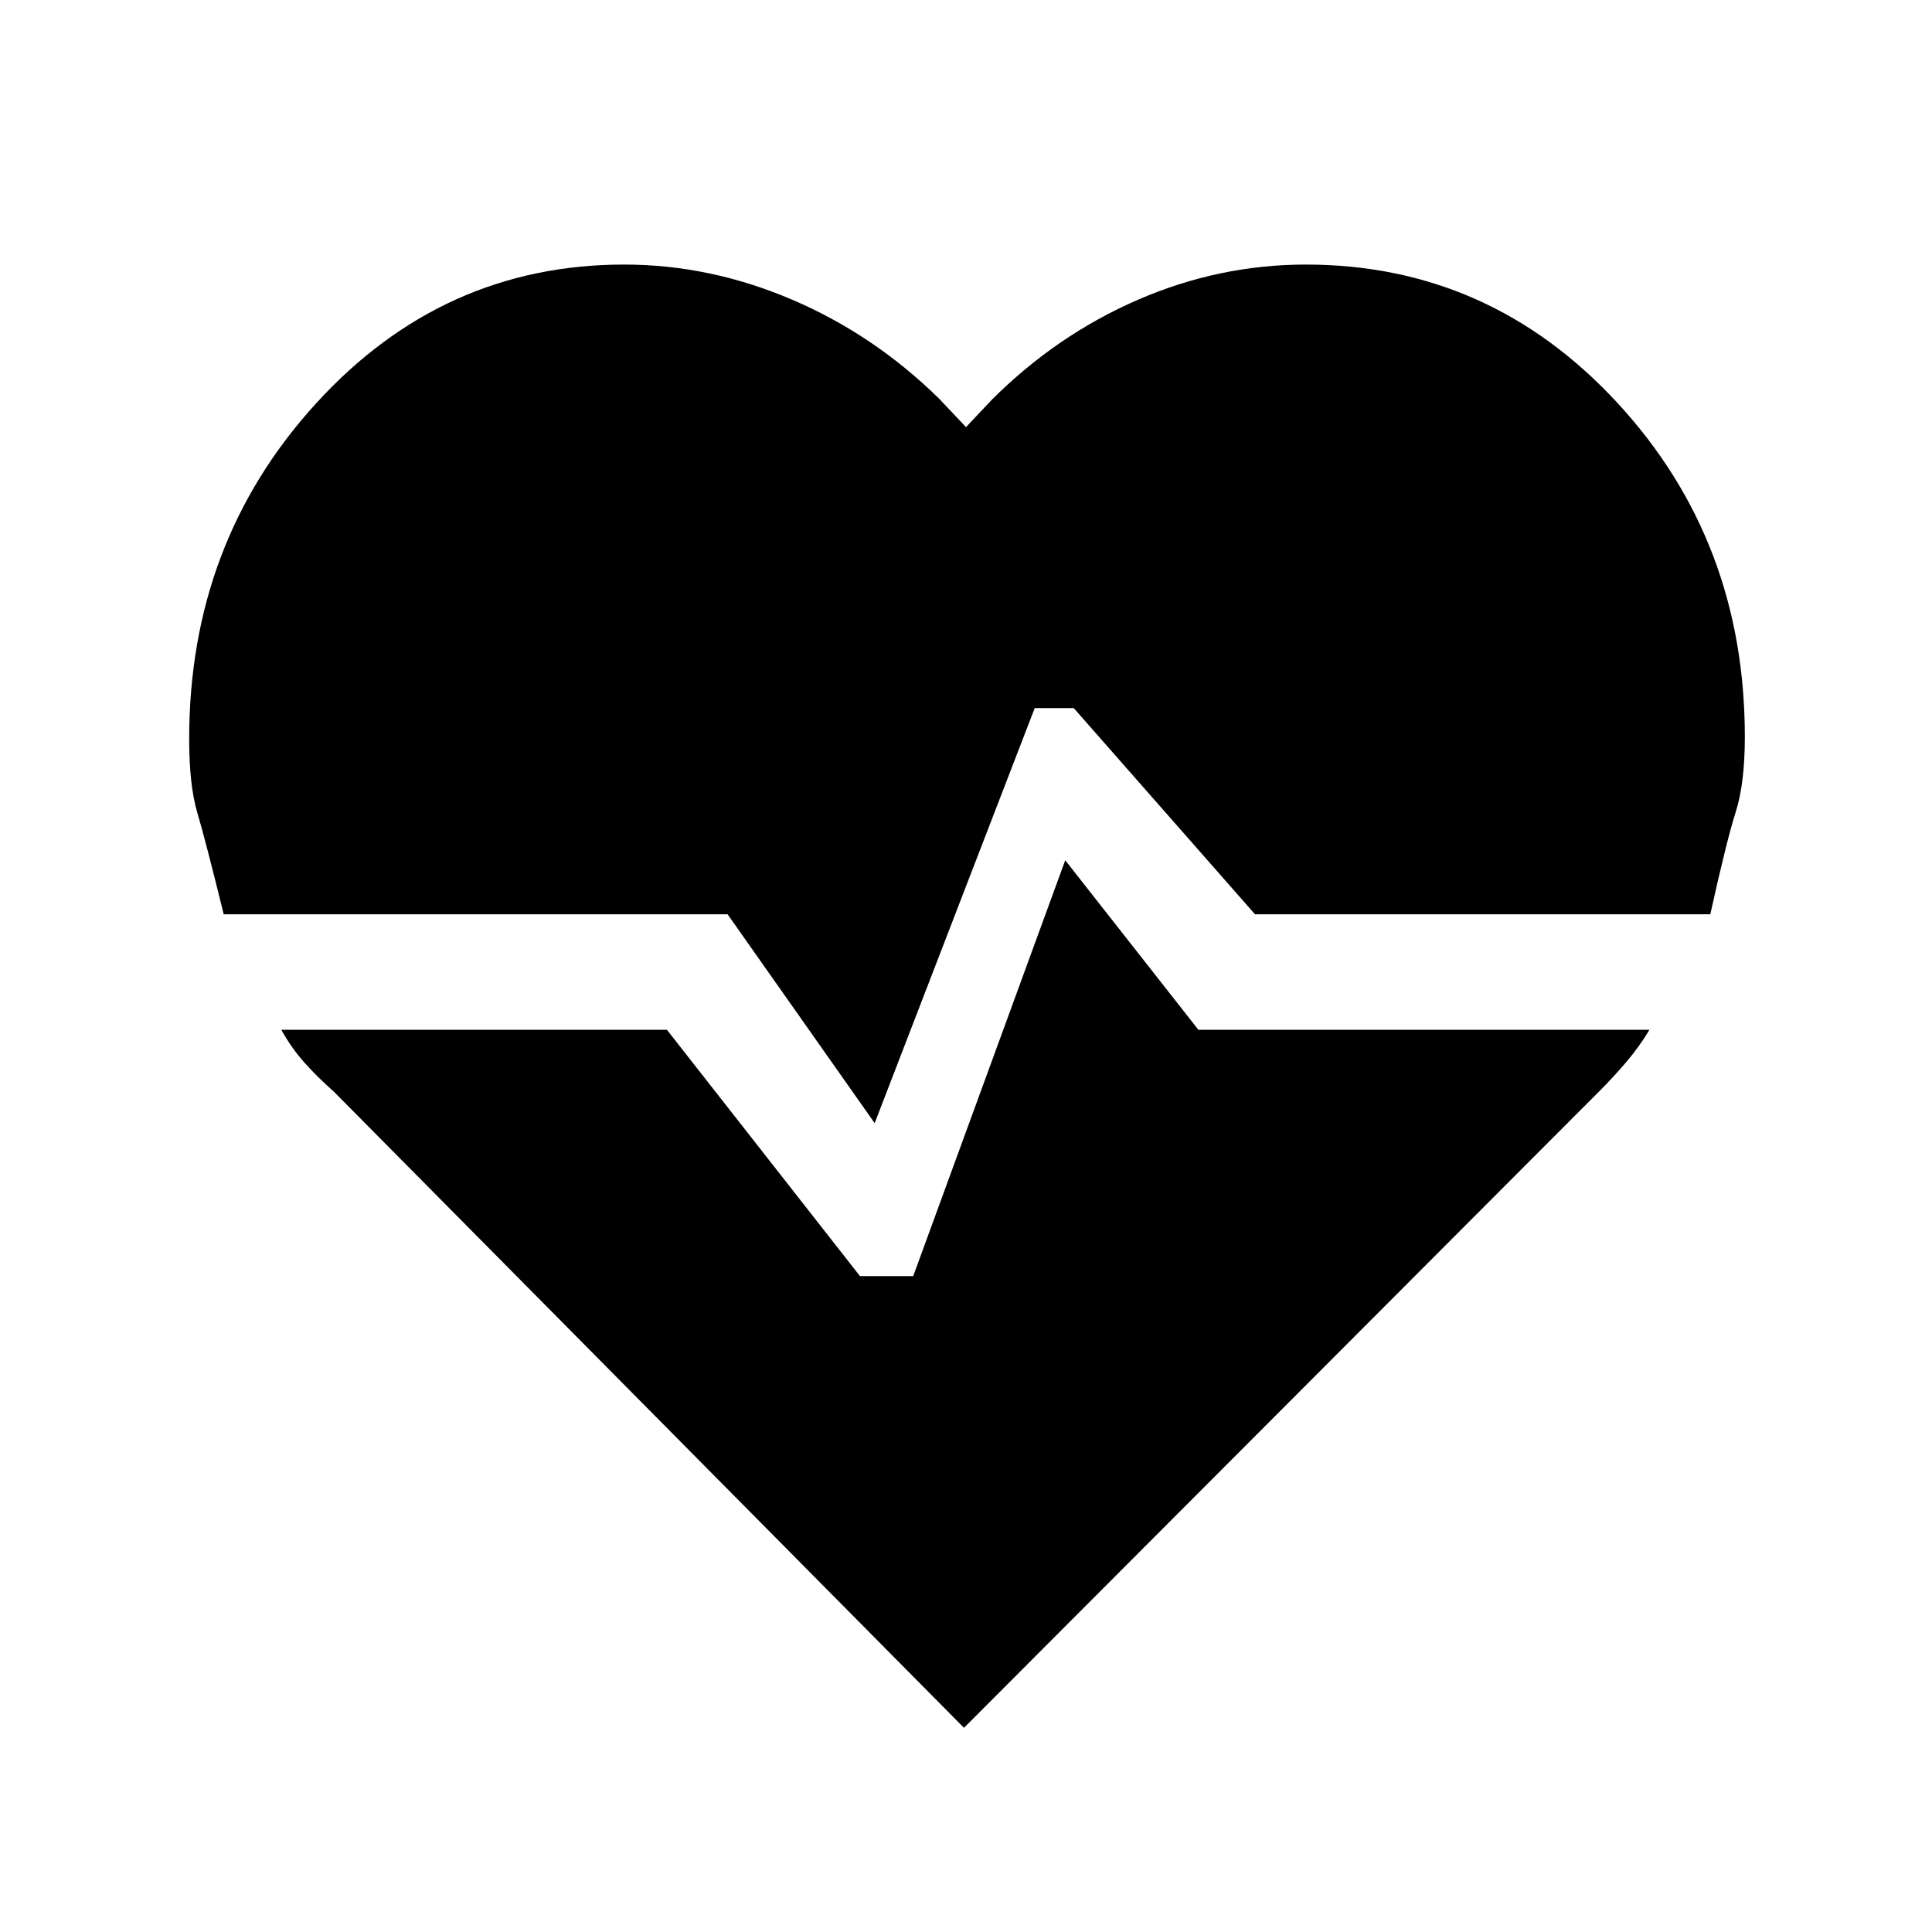<svg xmlns="http://www.w3.org/2000/svg" height="48" viewBox="0 -960 960 960" width="48"><path d="M648.85-828.54q91.23 0 154.69 68.58Q867-691.38 867-593.85q0 23.08-4.54 37.35-4.54 14.27-12.62 50.81H623.61l-90.07-102.46h-19.39l-79.53 206.23-73.08-103.77H111.16q-9.08-36.92-13.12-50.5Q94-569.77 94-592.85q0-97.53 62.96-166.61 62.96-69.08 153.19-69.08 42.54 0 83.23 17.35 40.7 17.35 73.16 49.19L480-747.77l12.69-13.46q32.23-32.23 72.62-49.77 40.38-17.54 83.54-17.54ZM479-101.46 165.92-417.54q-8.38-7.38-14.76-14.58-6.39-7.19-11.39-16.19h191.62l95.92 122.39h26.46l75.54-206.62 66.15 84.23h224.15q-5 8.39-11.57 16.08-6.58 7.69-12.96 14.08L479-101.46Z"/></svg>